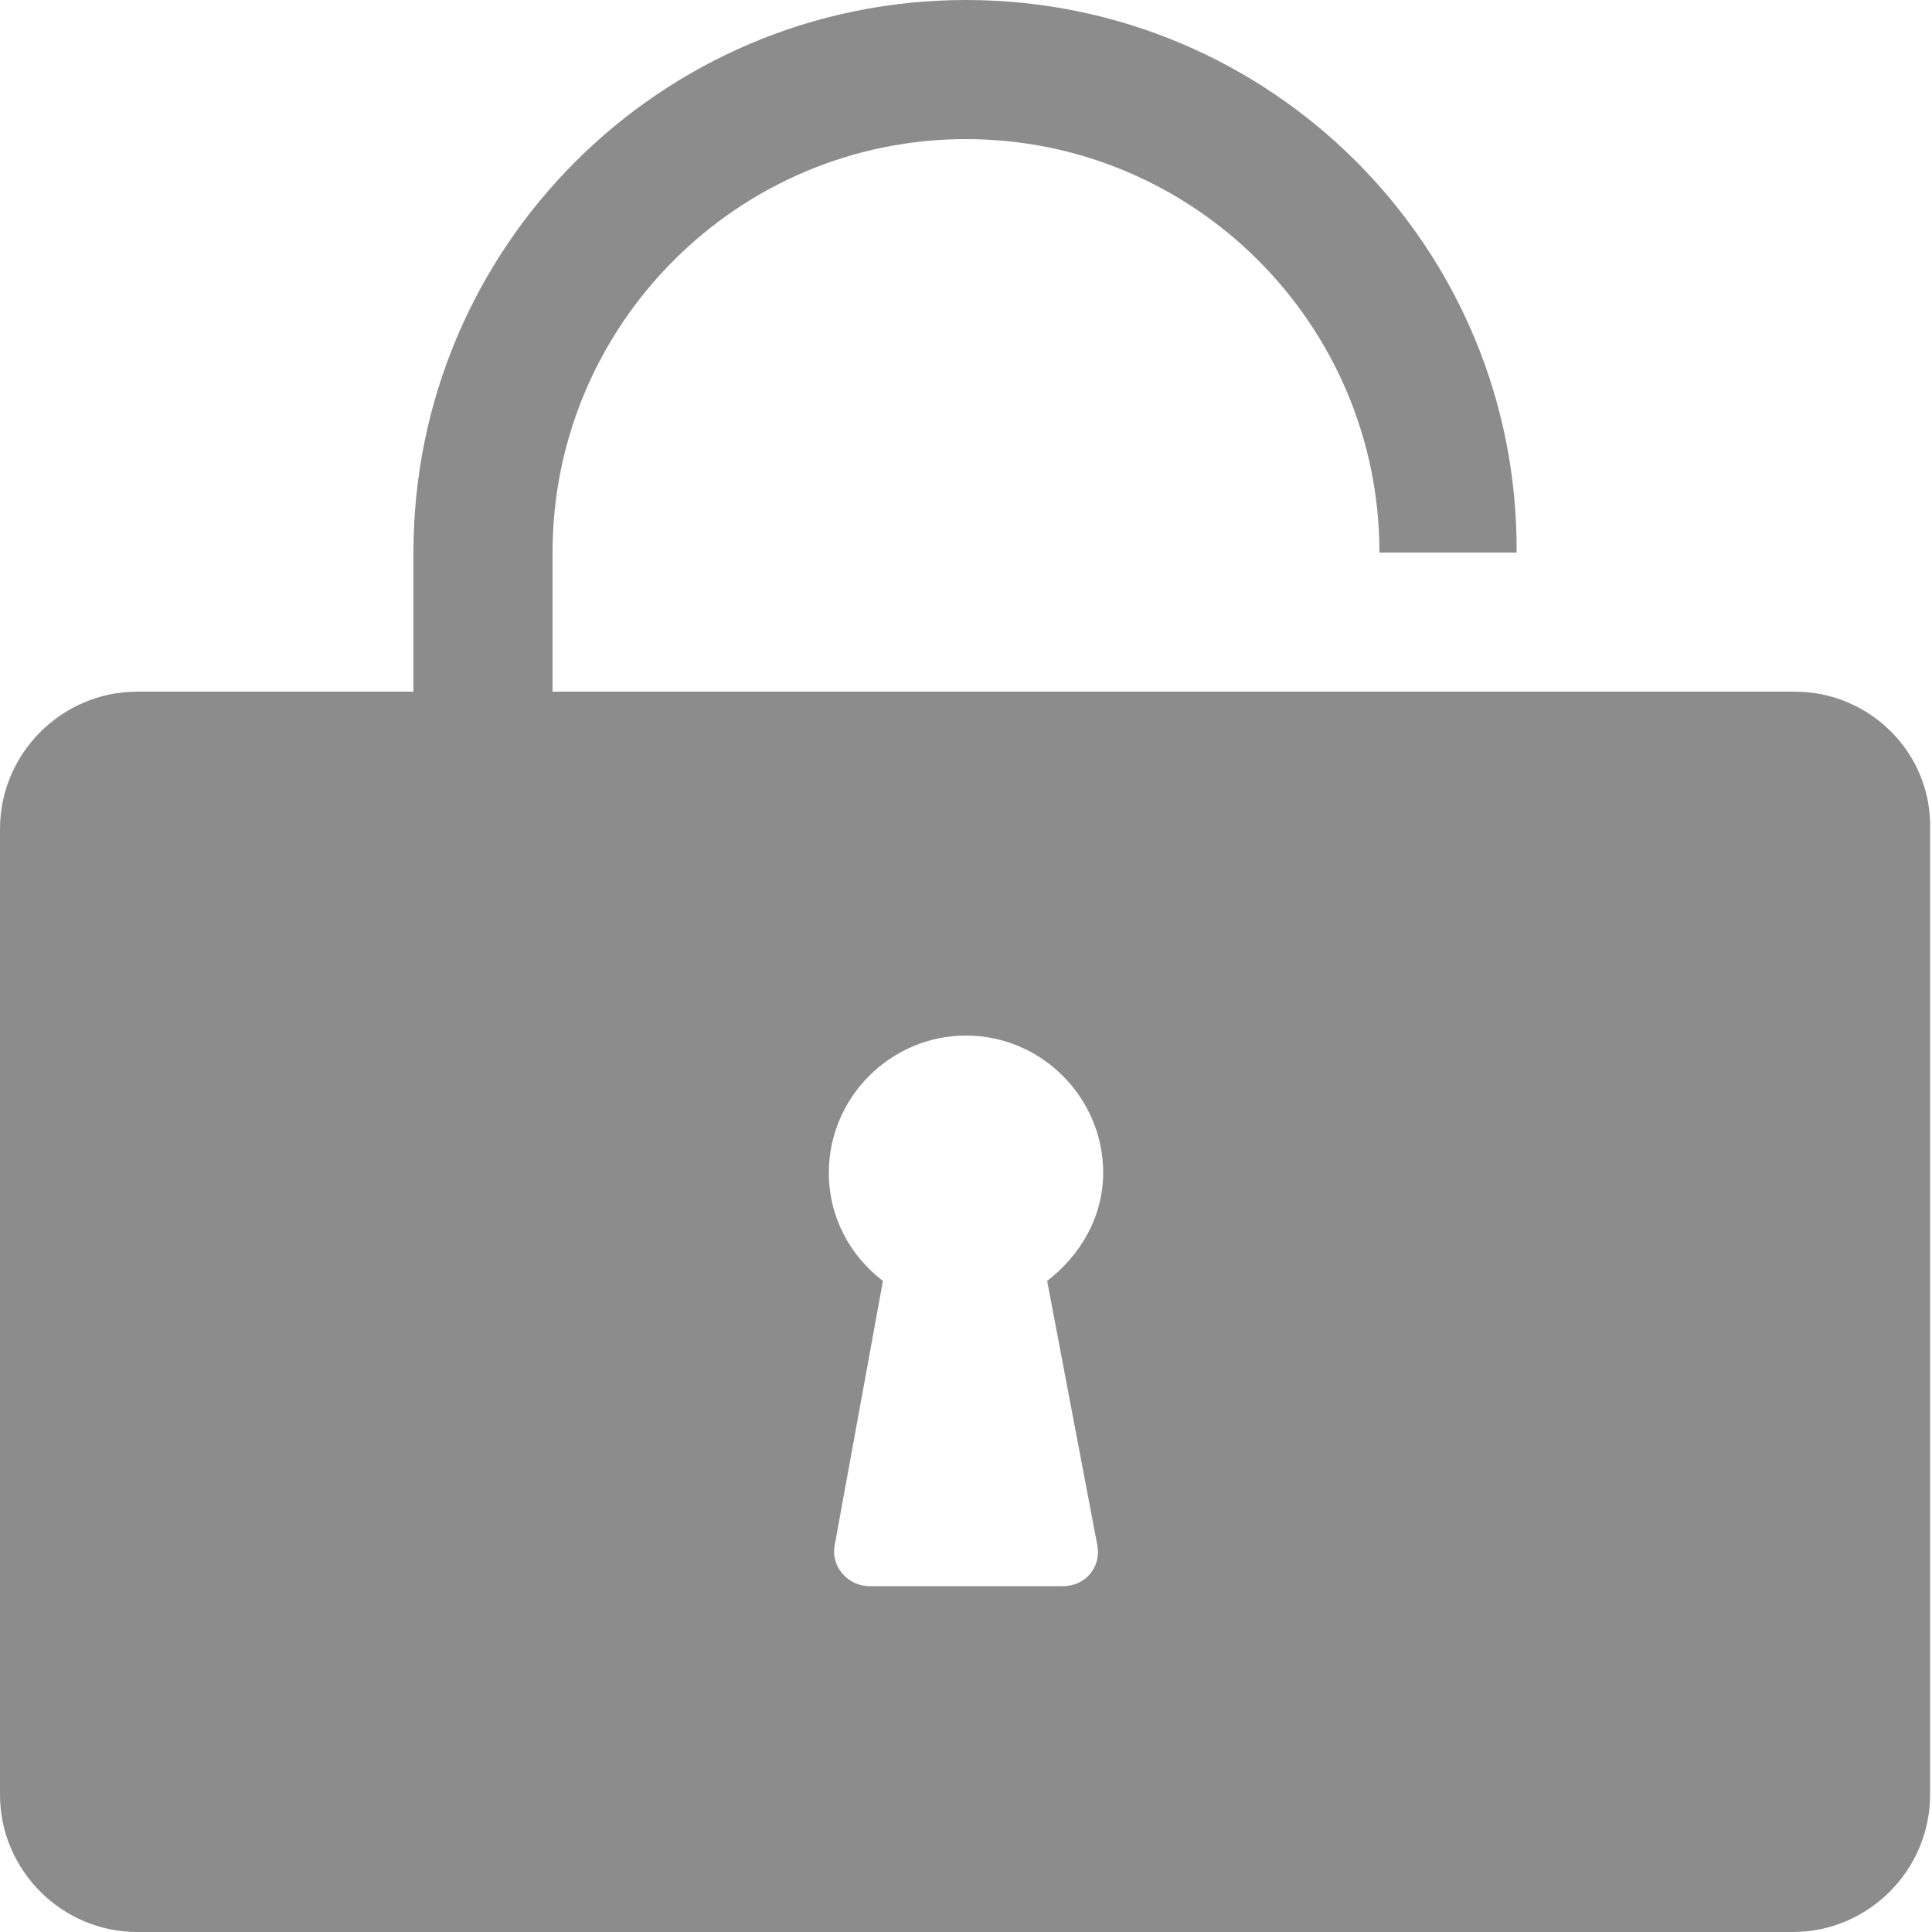 <?xml version="1.0" encoding="utf-8"?>
<!-- Generator: Adobe Illustrator 22.0.1, SVG Export Plug-In . SVG Version: 6.00 Build 0)  -->
<svg version="1.1" id="Layer_1" xmlns="http://www.w3.org/2000/svg" xmlns:xlink="http://www.w3.org/1999/xlink" x="0px" y="0px"
	 viewBox="0 0 100 100" style="enable-background:new 0 0 100 100;" xml:space="preserve">
<style type="text/css">
	.st0{fill:#8C8C8C;}
</style>
<path class="st0" d="M92.9,35.8H28.6v-7.2c0-11.8,9.6-21.4,21.4-21.4s21.4,9.6,21.4,21.4h7.1C78.6,12.8,65.8,0,50,0
	S21.4,12.8,21.4,28.6v7.2H7.1C3.2,35.8,0,39,0,42.9v50c0,3.9,3.2,7.1,7.1,7.1h85.7c3.9,0,7.1-3.2,7.1-7.1v-50
	C100,39,96.8,35.8,92.9,35.8z M56.8,80c0.2,1.1-0.6,2.1-1.8,2.1H45c-1.1,0-2-1-1.8-2.1l2.5-13.7C44,65,42.9,63,42.9,60.7
	c0-3.9,3.2-7.1,7.1-7.1s7.1,3.2,7.1,7.1c0,2.3-1.2,4.3-2.9,5.6L56.8,80z"/>
</svg>
